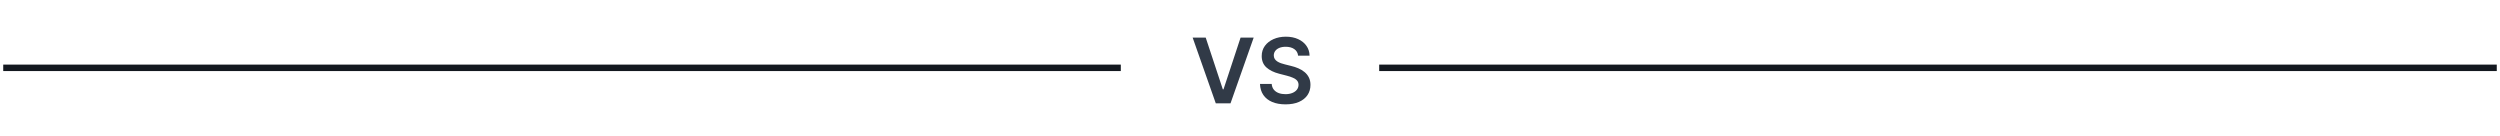 <svg width="387" height="21" viewBox="0 0 387 21" fill="none" xmlns="http://www.w3.org/2000/svg">
<path d="M0.5 10.5H173.5" stroke="#13181F"/>
<path d="M186.644 5.818L189.294 13.832H189.398L192.043 5.818H194.071L190.482 16H188.205L184.62 5.818H186.644ZM200.946 8.617C200.899 8.183 200.704 7.845 200.359 7.603C200.018 7.361 199.574 7.24 199.027 7.24C198.642 7.24 198.313 7.298 198.037 7.414C197.762 7.53 197.552 7.688 197.406 7.886C197.26 8.085 197.186 8.312 197.182 8.567C197.182 8.78 197.23 8.964 197.327 9.119C197.426 9.275 197.56 9.408 197.729 9.517C197.898 9.623 198.086 9.713 198.291 9.786C198.497 9.858 198.704 9.92 198.912 9.969L199.867 10.208C200.251 10.298 200.621 10.419 200.976 10.571C201.334 10.723 201.653 10.916 201.935 11.148C202.22 11.38 202.446 11.66 202.611 11.988C202.777 12.316 202.86 12.7 202.86 13.141C202.86 13.738 202.707 14.263 202.403 14.717C202.098 15.168 201.657 15.521 201.08 15.776C200.507 16.028 199.812 16.154 198.997 16.154C198.205 16.154 197.517 16.032 196.934 15.786C196.354 15.541 195.9 15.183 195.572 14.712C195.247 14.242 195.071 13.668 195.045 12.992H196.859C196.886 13.347 196.995 13.642 197.187 13.877C197.38 14.113 197.63 14.288 197.938 14.404C198.25 14.52 198.598 14.578 198.982 14.578C199.383 14.578 199.734 14.518 200.036 14.399C200.341 14.277 200.58 14.107 200.752 13.892C200.924 13.673 201.012 13.418 201.015 13.126C201.012 12.861 200.934 12.643 200.782 12.47C200.629 12.294 200.416 12.149 200.14 12.033C199.869 11.913 199.55 11.807 199.186 11.714L198.028 11.416C197.189 11.201 196.526 10.874 196.039 10.437C195.555 9.996 195.313 9.411 195.313 8.682C195.313 8.082 195.475 7.557 195.8 7.106C196.128 6.655 196.574 6.305 197.138 6.057C197.701 5.805 198.339 5.679 199.052 5.679C199.774 5.679 200.407 5.805 200.951 6.057C201.498 6.305 201.927 6.652 202.238 7.096C202.55 7.537 202.711 8.044 202.721 8.617H200.946Z" fill="#313A47"/>
<path d="M213.5 10.5H386.5" stroke="#13181F"/>
</svg>
